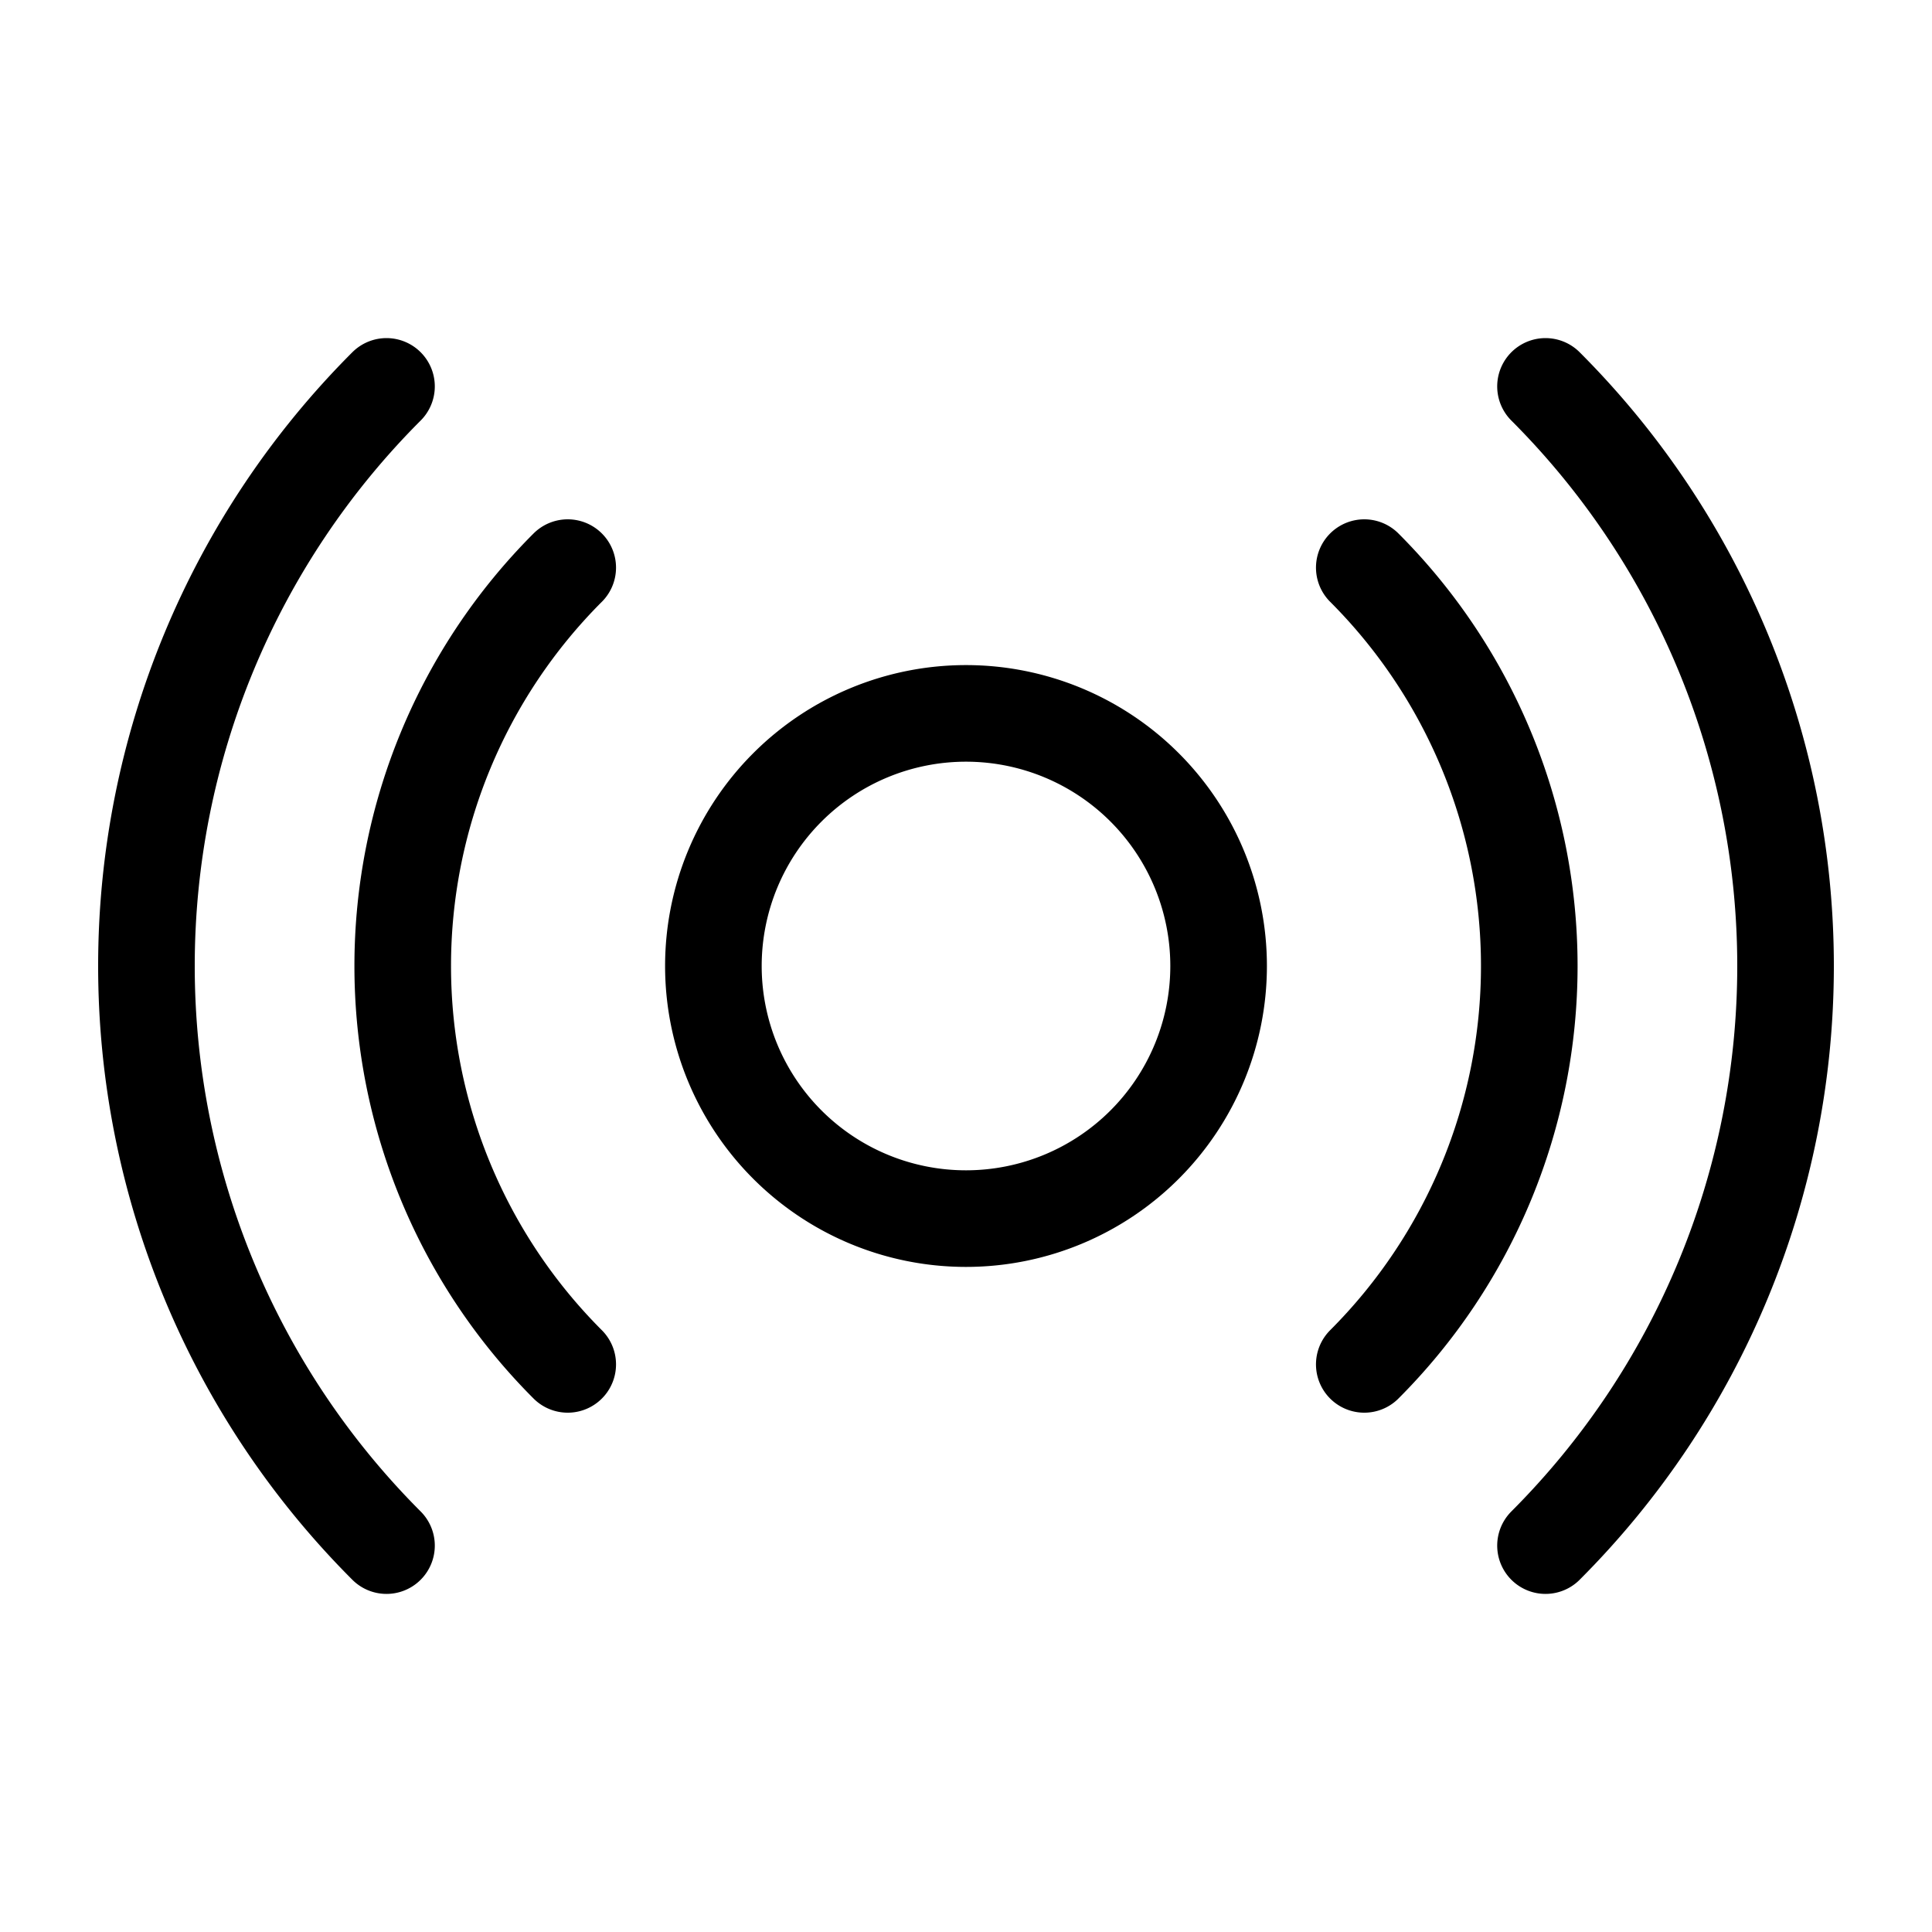 <?xml version="1.0" encoding="UTF-8" standalone="no"?>
<svg
   xmlns:dc="http://purl.org/dc/elements/1.1/"
   xmlns:cc="http://creativecommons.org/ns#"
   xmlns:rdf="http://www.w3.org/1999/02/22-rdf-syntax-ns#"
   xmlns:svg="http://www.w3.org/2000/svg"
   xmlns="http://www.w3.org/2000/svg"
   xmlns:sodipodi="http://sodipodi.sourceforge.net/DTD/sodipodi-0.dtd"
   xmlns:inkscape="http://www.inkscape.org/namespaces/inkscape"
   width="20"
   height="20"
   viewBox="0 0 20 20"
   version="1.1"
   id="svg836"
   inkscape:version="1.0.1 (3bc2e813f5, 2020-09-07)"
   sodipodi:docname="share.svg">
  <title
     id="title5097">base</title>
  <defs
     id="defs830" />
  <sodipodi:namedview
     id="base"
     pagecolor="#ffffff"
     bordercolor="#666666"
     borderopacity="1.0"
     inkscape:pageopacity="0.0"
     inkscape:pageshadow="2"
     inkscape:zoom="23"
     inkscape:cx="15.592564"
     inkscape:cy="13.207753"
     inkscape:document-units="px"
     inkscape:current-layer="svg836"
     showgrid="true"
     units="px"
     showguides="true"
     inkscape:guide-bbox="true"
     inkscape:window-width="2560"
     inkscape:window-height="1017"
     inkscape:window-x="2728"
     inkscape:window-y="-8"
     inkscape:window-maximized="1"
     inkscape:document-rotation="0">
    <inkscape:grid
       type="xygrid"
       id="grid1384"
       enabled="true" />
    <sodipodi:guide
       position="3,19"
       orientation="0,1"
       id="guide5089"
       inkscape:locked="false" />
    <sodipodi:guide
       position="7,1"
       orientation="0,1"
       id="guide5091"
       inkscape:locked="false" />
    <sodipodi:guide
       position="1,21"
       orientation="1,0"
       id="guide5093"
       inkscape:locked="false" />
    <sodipodi:guide
       position="19,20"
       orientation="1,0"
       id="guide5095"
       inkscape:locked="false" />
  </sodipodi:namedview>
  <path
     id="path836"
     style="fill:none;stroke:#000000;stroke-width:1;stroke-linecap:round;stroke-linejoin:round"
     d="M 12.615,10 A 2.615,2.615 0 0 1 10,12.615 2.615,2.615 0 0 1 7.385,10 2.615,2.615 0 0 1 10,7.385 2.615,2.615 0 0 1 12.615,10 Z"
     class="fill" />
  <path
     inkscape:connector-curvature="0"
     id="path944"
     style="fill:none;stroke:#000000;stroke-width:1;stroke-linecap:round;stroke-linejoin:round"
     d="M 14.123,5.876 A 5.831,5.831 0 0 1 15.831,10 5.831,5.831 0 0 1 14.123,14.124" />
  <path
     inkscape:connector-curvature="0"
     id="path935"
     style="fill:none;stroke:#000000;stroke-width:1;stroke-linecap:round;stroke-linejoin:round"
     d="M 5.877,14.124 A 5.831,5.831 0 0 1 4.169,10 5.831,5.831 0 0 1 5.877,5.876" />
  <path
     inkscape:connector-curvature="0"
     id="path941"
     style="fill:none;stroke:#000000;stroke-width:1;stroke-linecap:round;stroke-linejoin:round"
     d="M 15.999,4 A 8.484,8.484 0 0 1 18.484,10 8.484,8.484 0 0 1 15.999,16" />
  <path
     inkscape:connector-curvature="0"
     id="path932"
     style="fill:none;stroke:#000000;stroke-width:1;stroke-linecap:round;stroke-linejoin:round"
     d="M 4.001,16 A 8.484,8.484 0 0 1 1.516,10 8.484,8.484 0 0 1 4.001,4" />
</svg>
